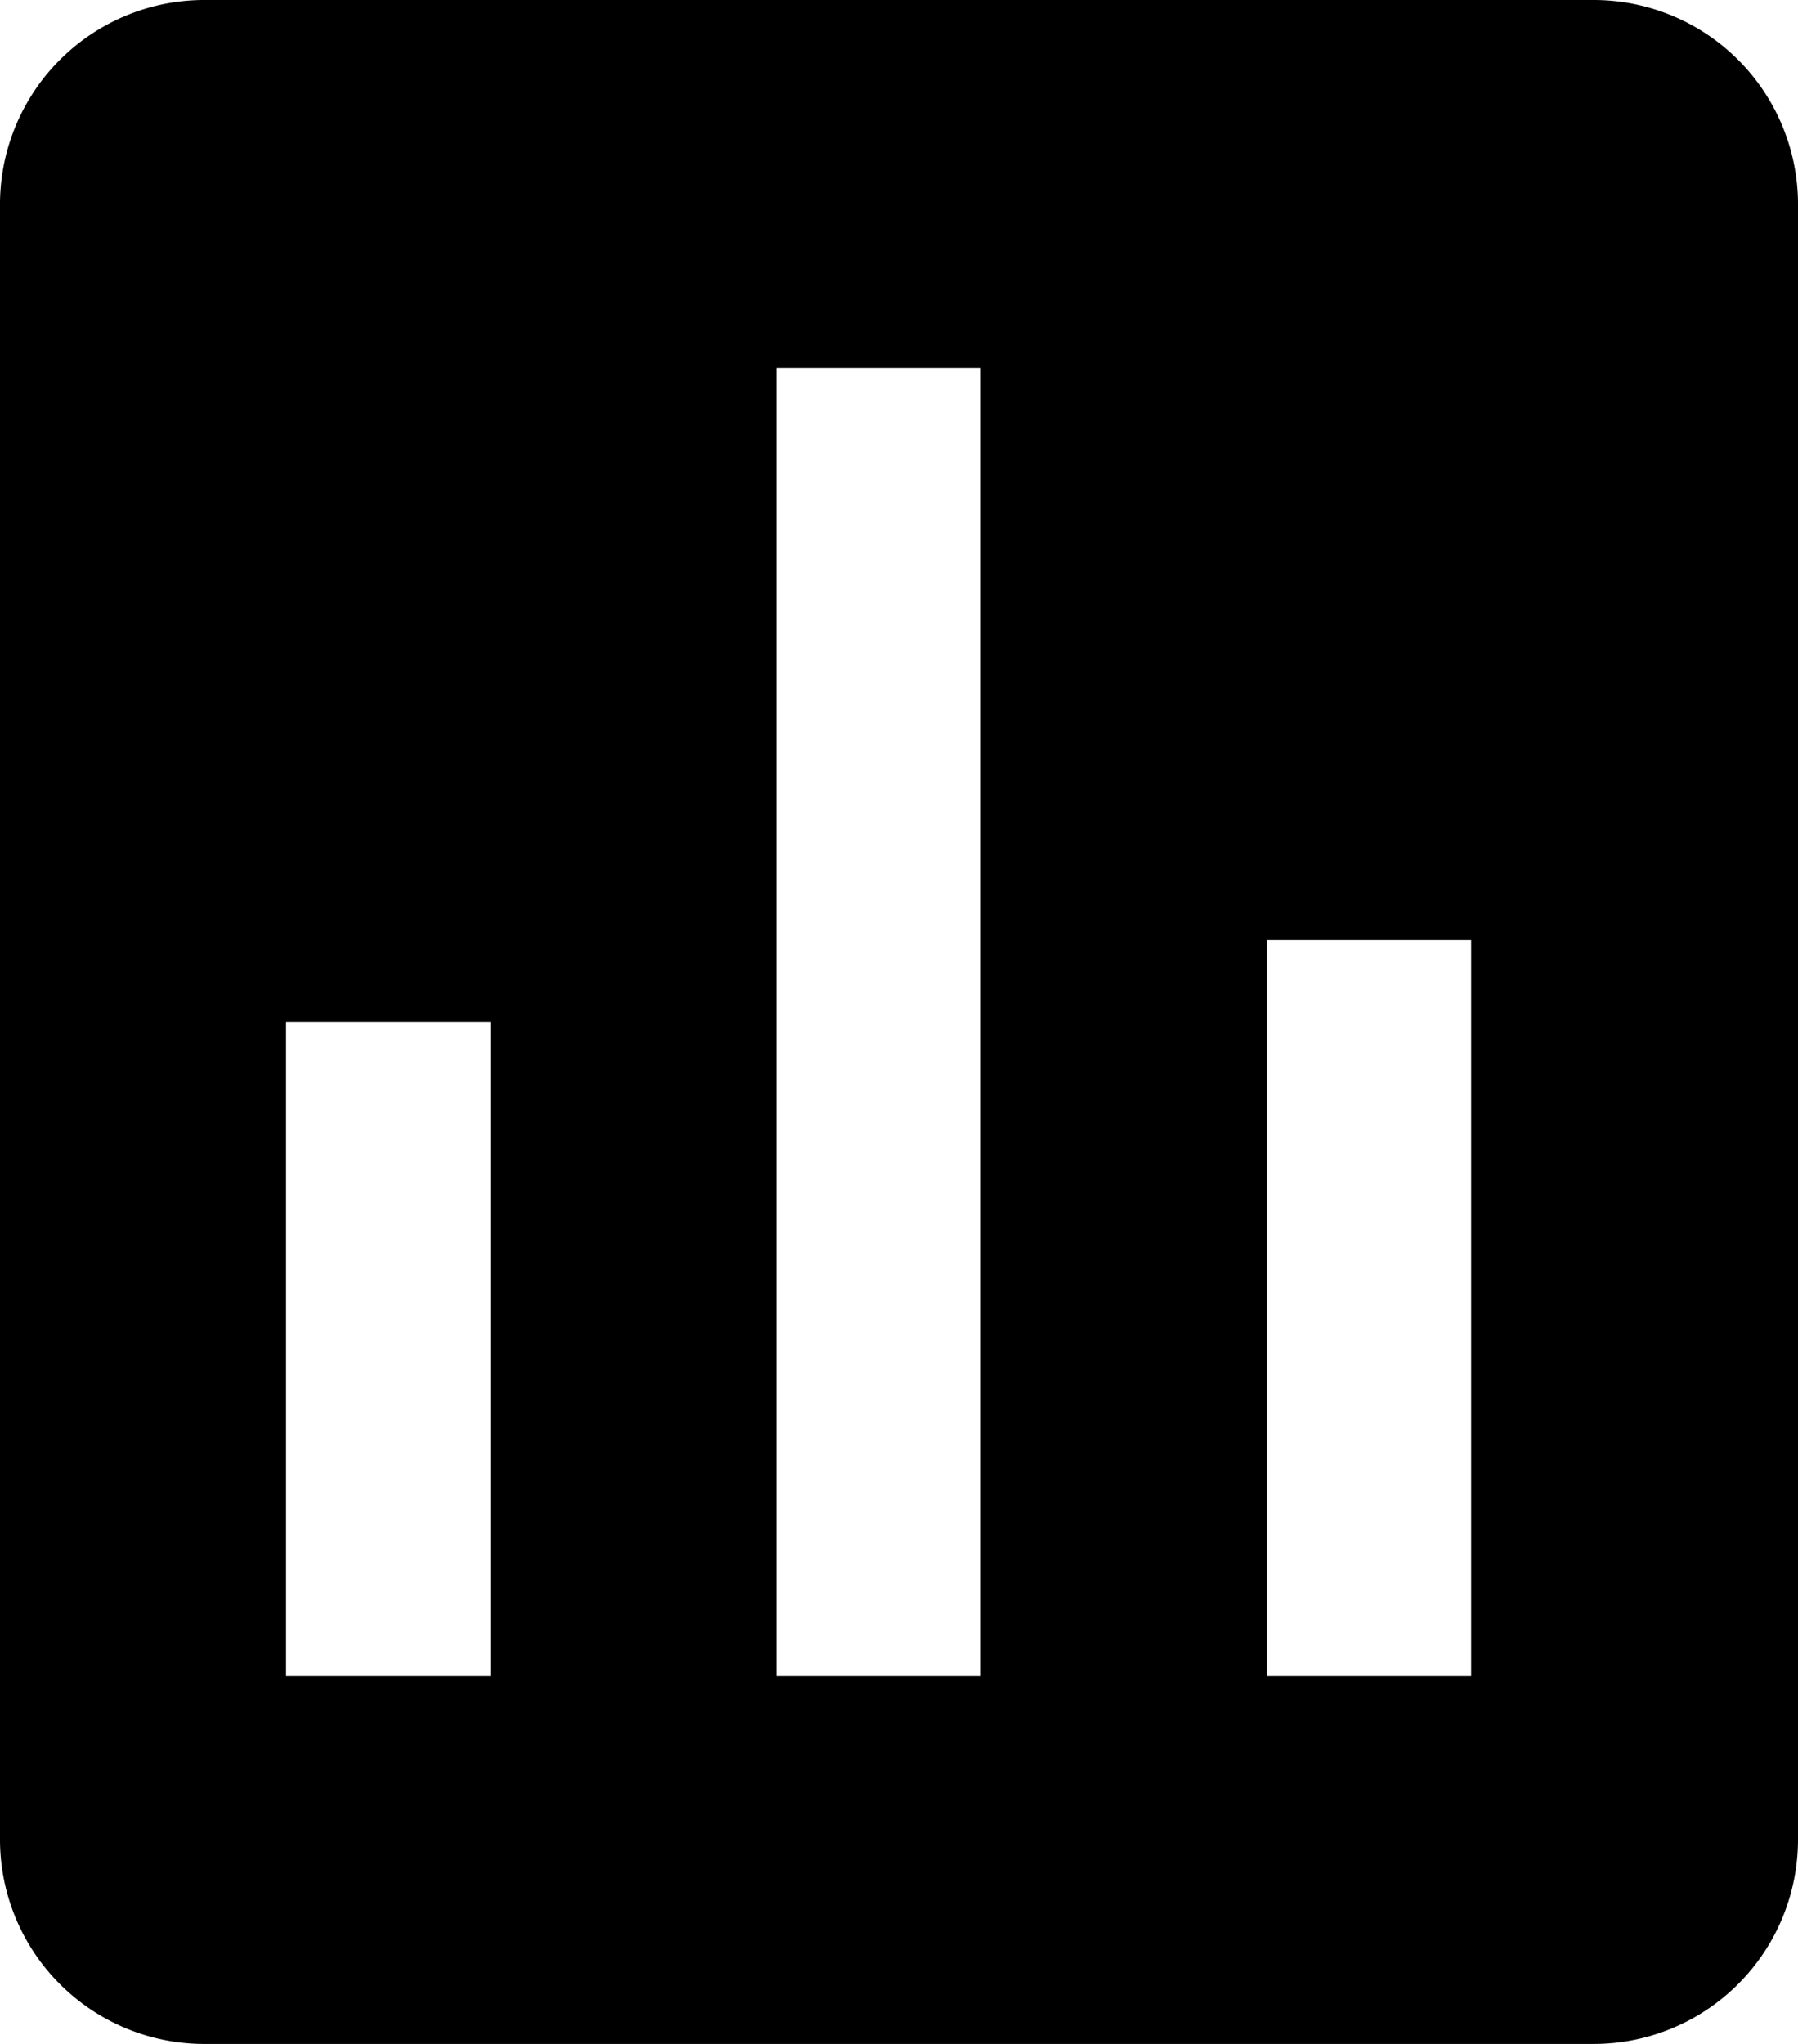 <svg width="44" height="50" viewBox="0 0 44 50" xmlns="http://www.w3.org/2000/svg">
  <path d="M39 0a5 5 0 0 1 5 5.05V45a5 5 0 0 1-5 5H5.05A5.001 5.001 0 0 1 0 45V5.05A5.001 5.001 0 0 1 5.05 0ZM12 25H7v16h5V25ZM24 9h-5v32h5V9Zm12 14h-5v18h5V23Z" fill="#000" fill-rule="nonzero"/>
</svg>

